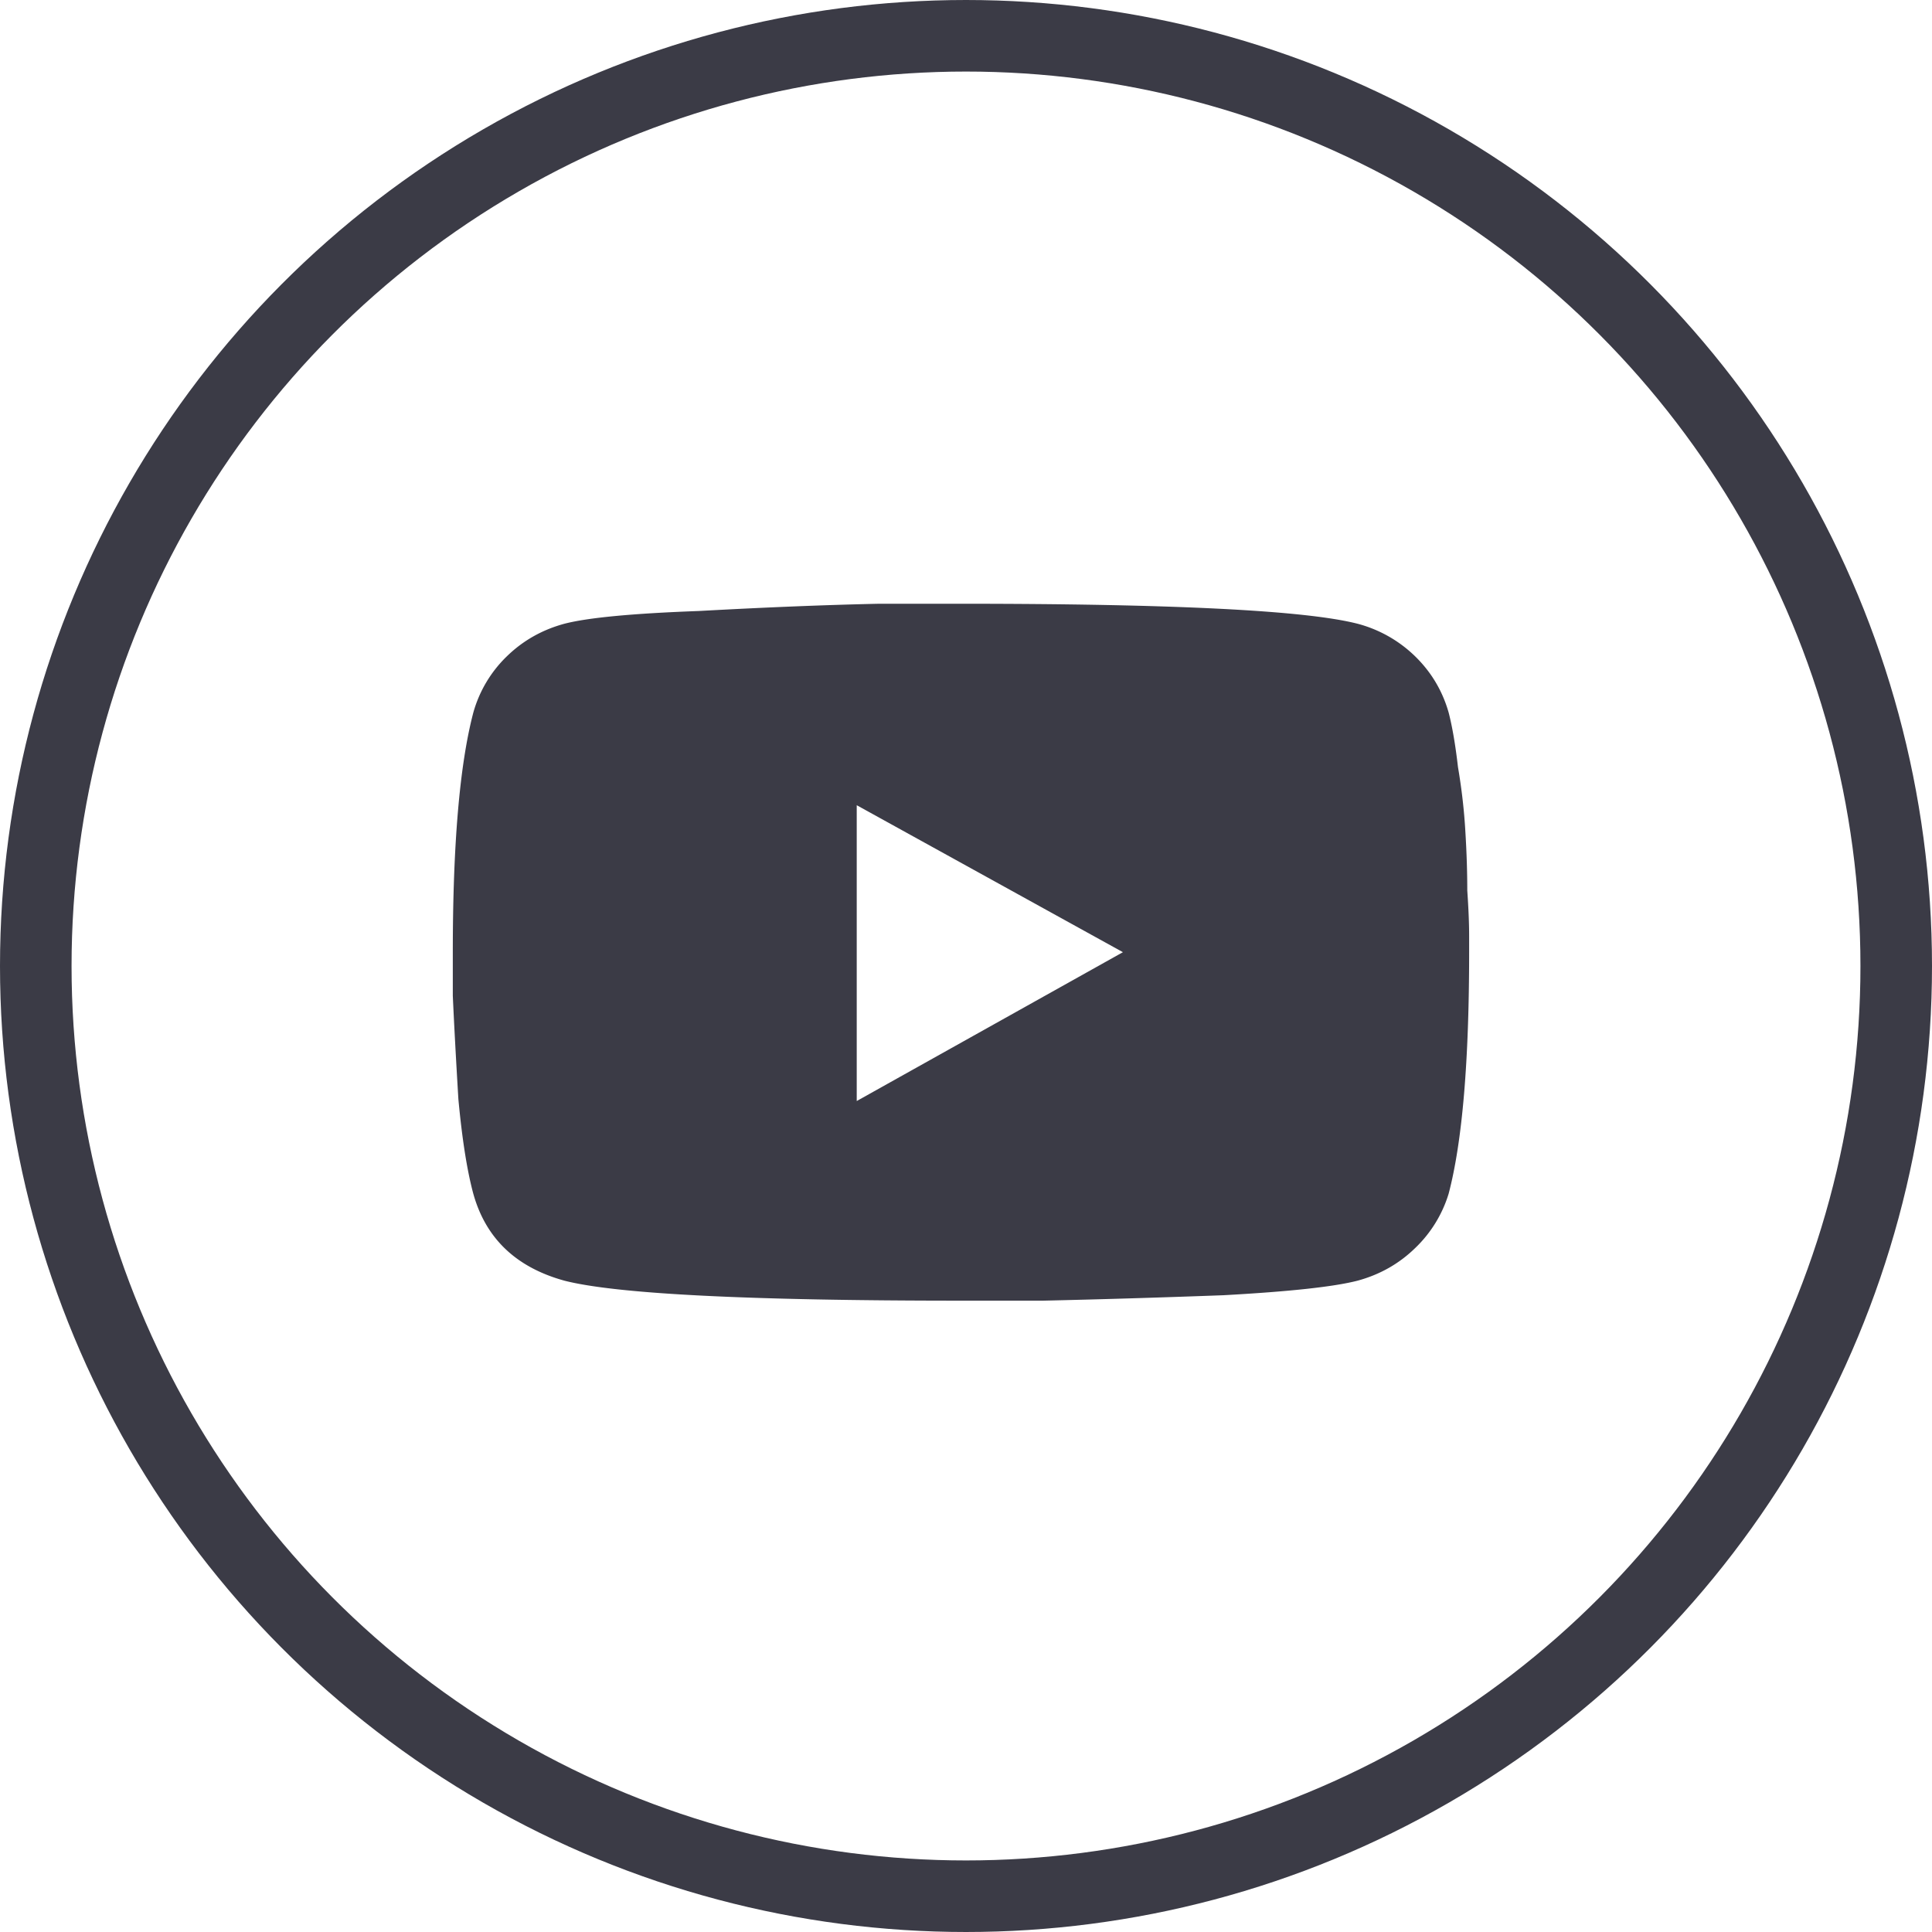 <svg width="54" height="54" fill="none" xmlns="http://www.w3.org/2000/svg"><path d="M40.491 19.919c.104.405.19.913.26 1.521.104.61.174 1.218.208 1.827.035.575.052 1.116.052 1.623.035.507.052.93.052 1.268v.457c0 3.043-.19 5.292-.572 6.746a3.523 3.523 0 01-.936 1.522c-.451.44-.989.744-1.613.913-.66.17-1.908.305-3.746.406-1.838.068-3.52.118-5.047.152h-2.29c-5.93 0-9.624-.186-11.081-.558-1.353-.372-2.203-1.183-2.55-2.435-.173-.642-.312-1.521-.416-2.637-.069-1.15-.121-2.114-.156-2.892v-1.217c0-3.01.191-5.242.573-6.696a3.497 3.497 0 01.936-1.573c.451-.44.989-.744 1.613-.913.659-.17 1.908-.288 3.746-.355 1.838-.101 3.52-.17 5.047-.203h2.289c5.931 0 9.625.186 11.082.558a3.63 3.63 0 011.613.913c.45.44.763.964.936 1.573zM23.946 30.774l7.44-4.16-7.44-4.108v8.268z" fill="#3B3B46"/><circle cx="27" cy="27" r="26" stroke="#3B3B46" stroke-width="2"/></svg>